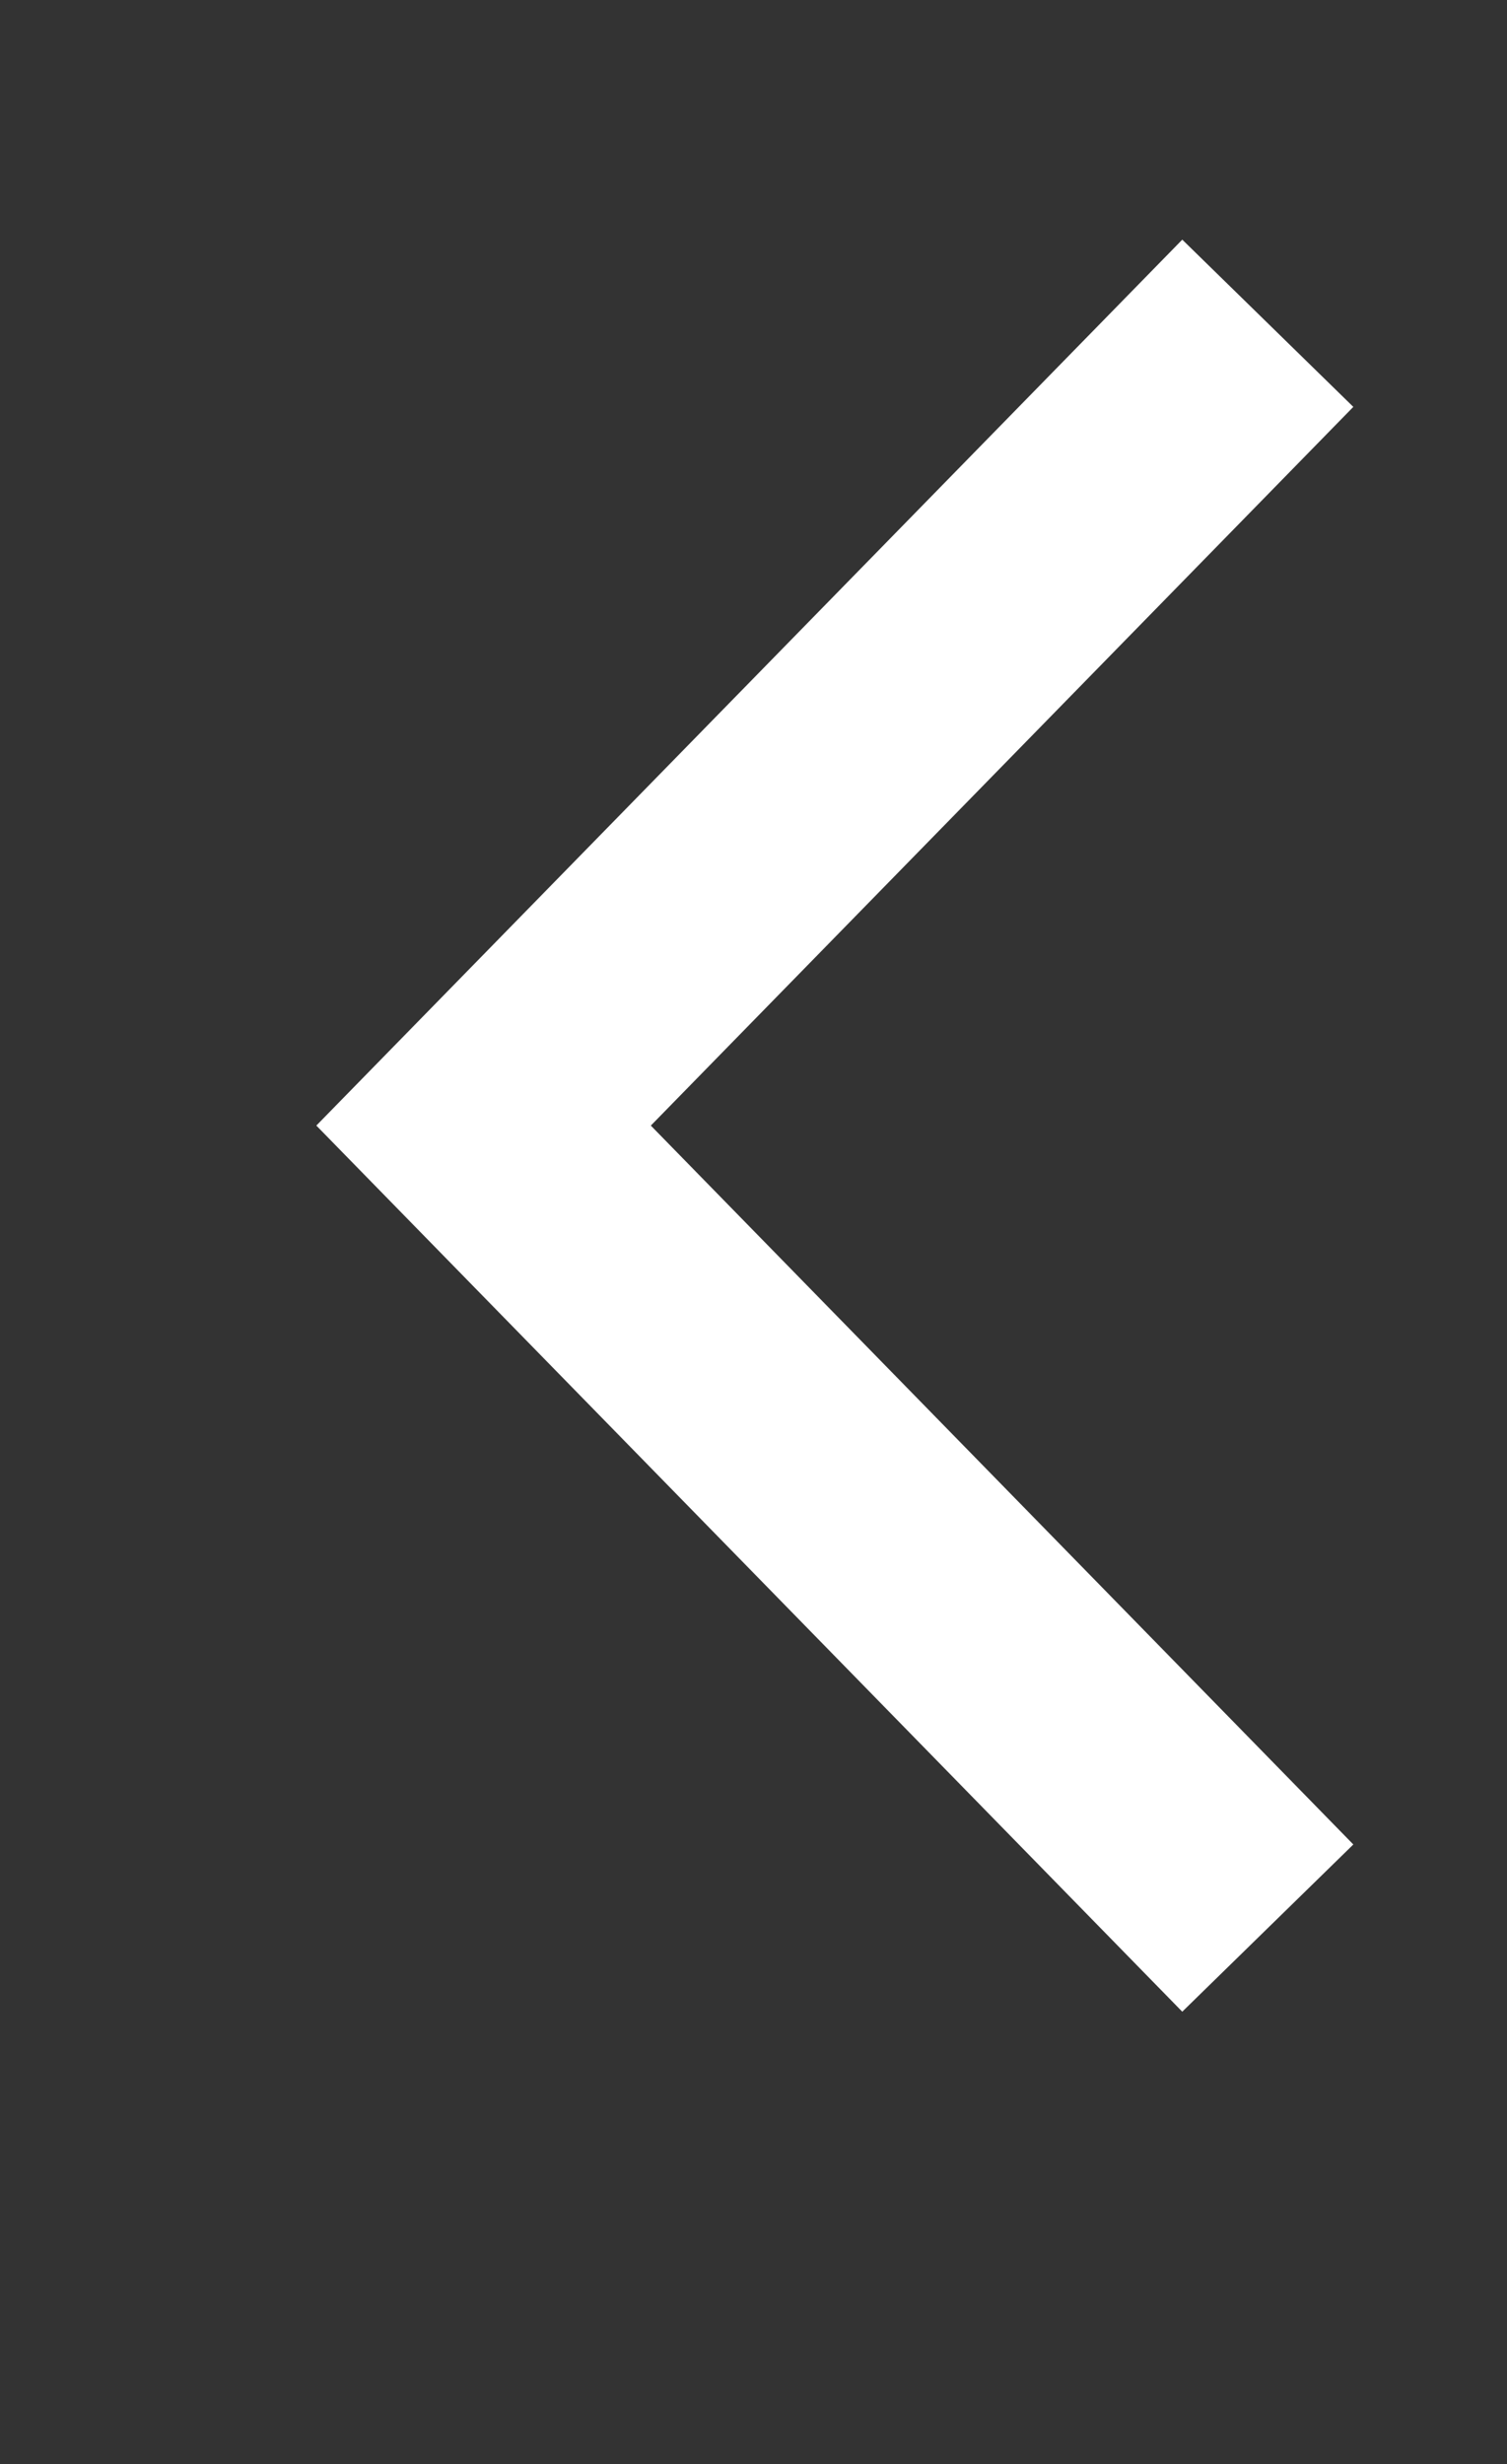 <svg xmlns="http://www.w3.org/2000/svg" 
  xmlns:xlink="http://www.w3.org/1999/xlink" width="7.875px" height="12.875px">
  <rect width="100%" height="100%" fill="#333333" stroke="none"/>
  <path fill-rule="evenodd" stroke="rgb(255, 255, 255)" stroke-width="1.25px" stroke-linecap="butt" stroke-linejoin="miter" fill="none" d="M6.625,1.689 L2.527,5.881 L6.625,10.074 "/>
</svg>
